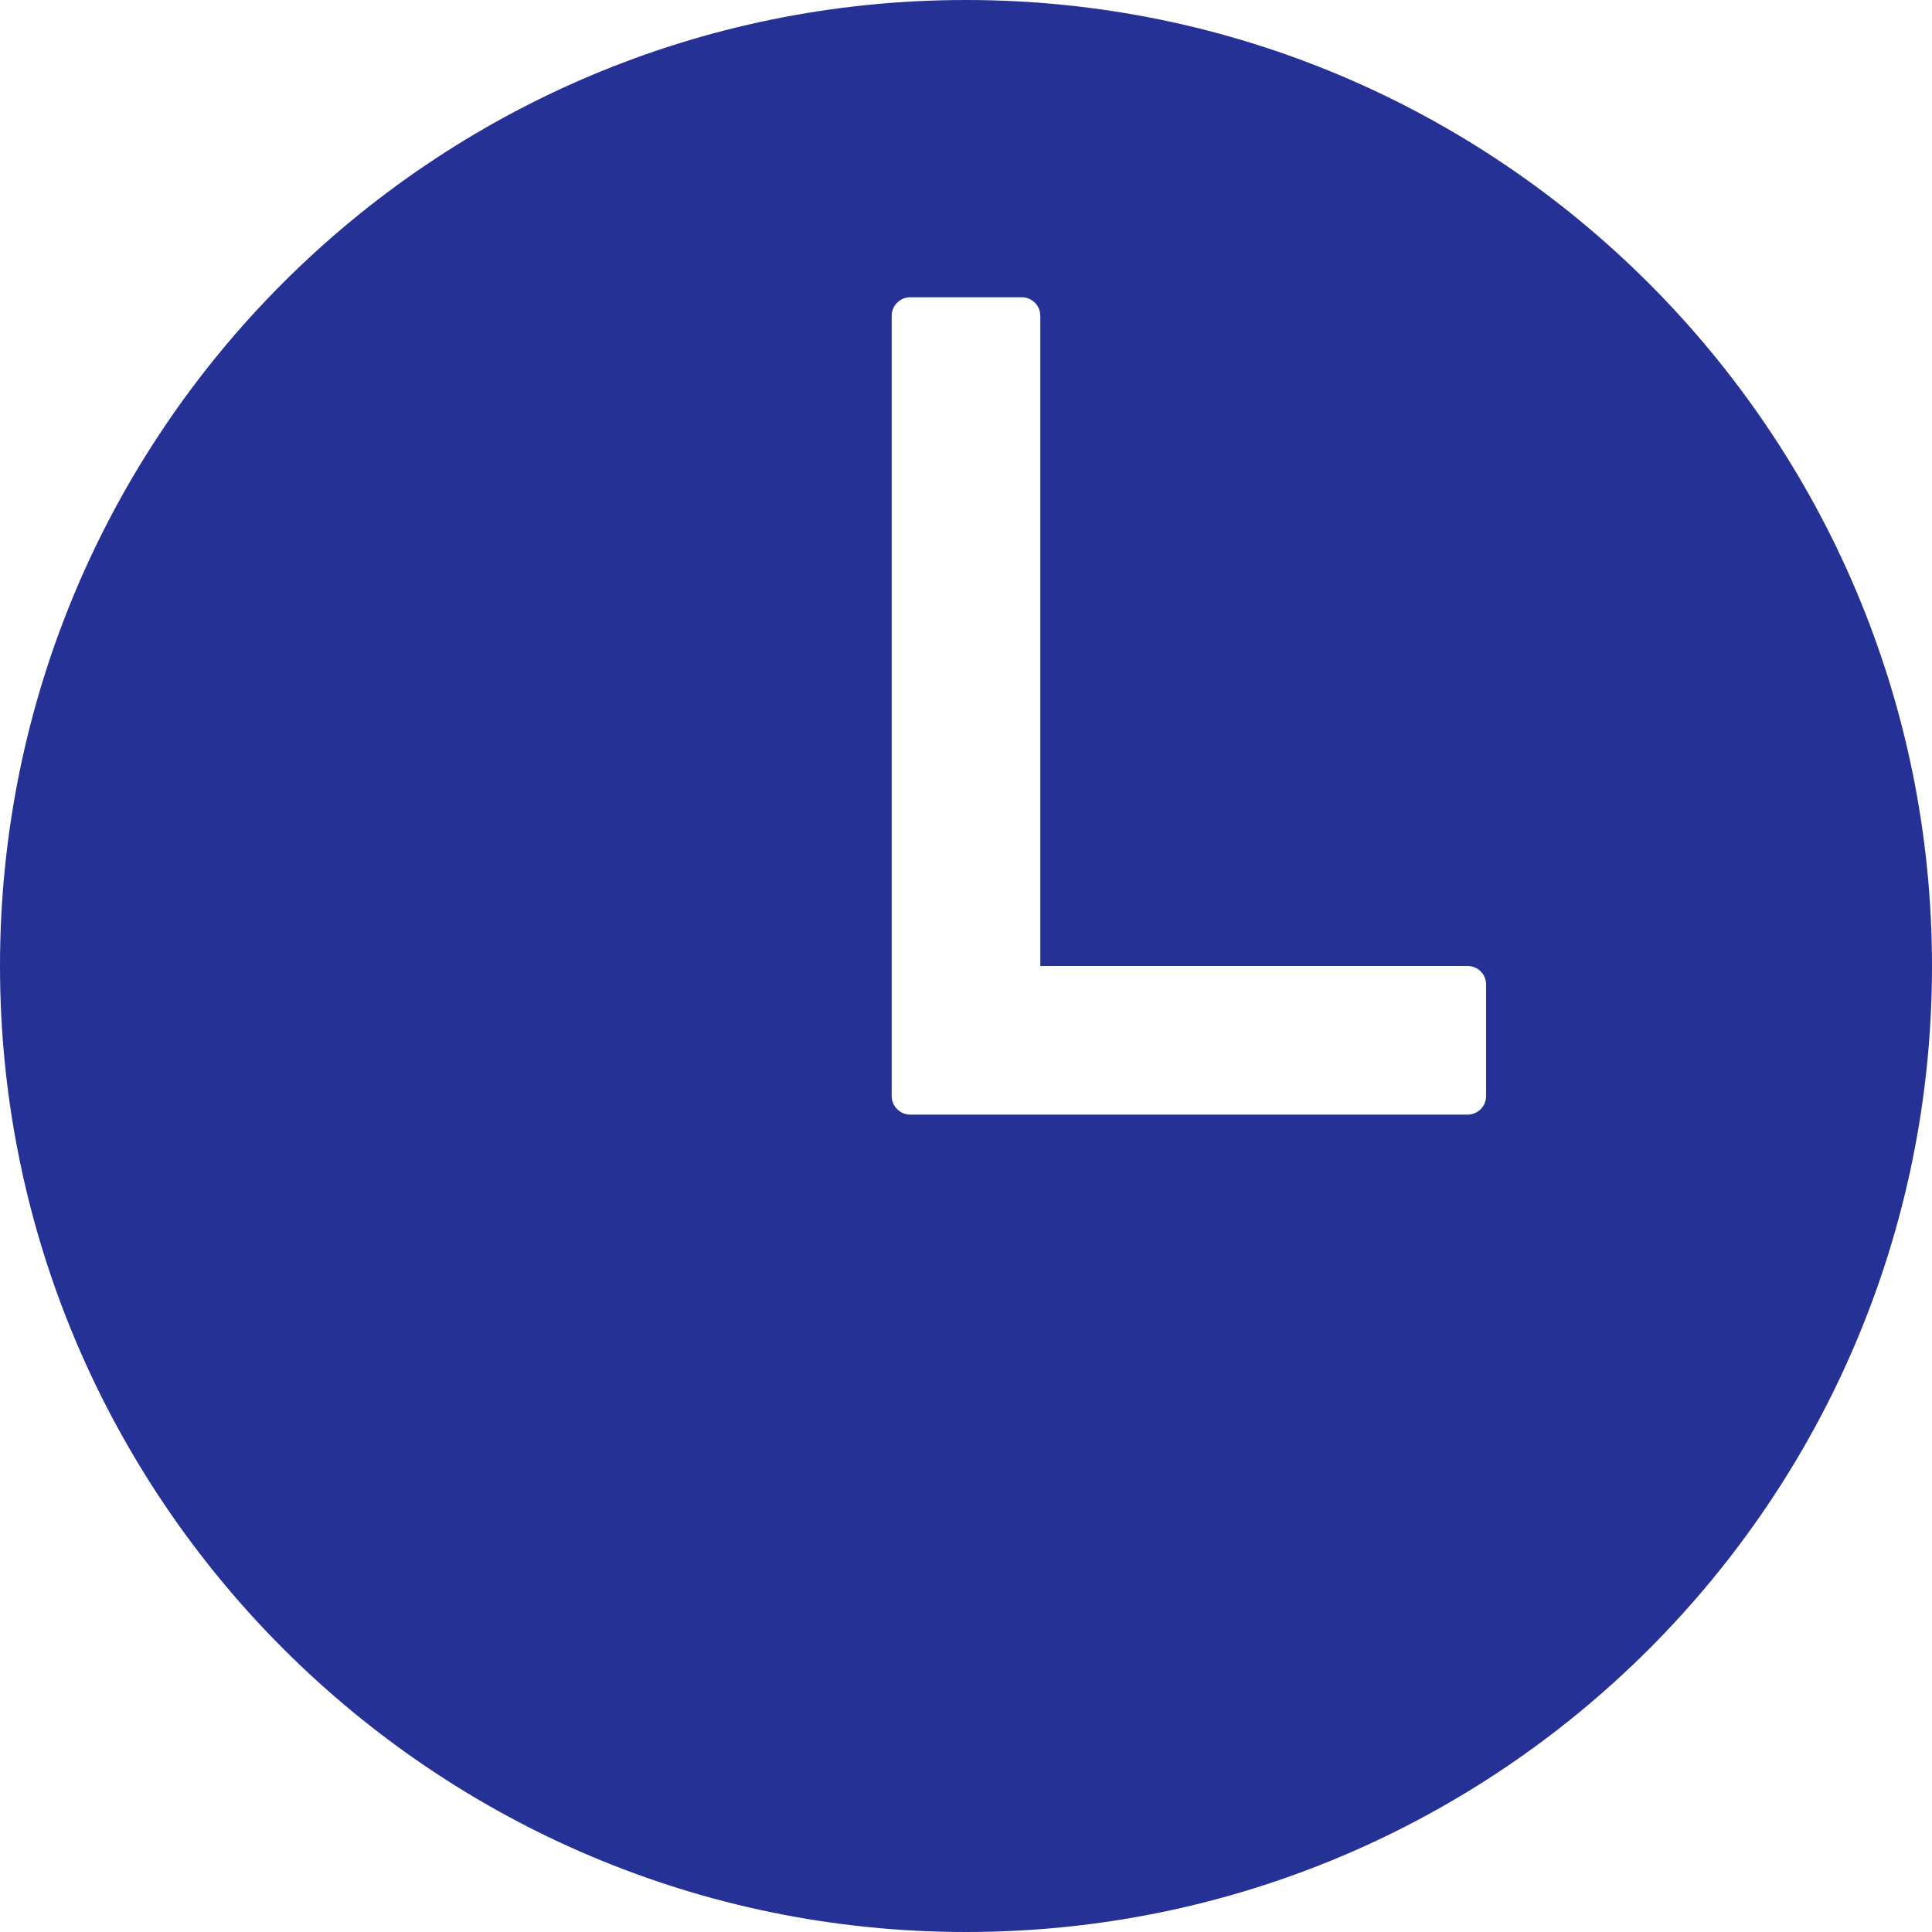 <svg width="28" height="28" viewBox="0 0 28 28" fill="none" xmlns="http://www.w3.org/2000/svg">
<path d="M14 0C6.268 0 0 6.268 0 14C0 21.72 6.281 28 14 28C21.731 28 28 21.731 28 14C28 6.28 21.72 0 14 0ZM21.269 16.154H13.192C13.121 16.154 13.052 16.125 13.002 16.075C12.951 16.024 12.923 15.956 12.923 15.885V4.577C12.923 4.506 12.951 4.437 13.002 4.387C13.052 4.336 13.121 4.308 13.192 4.308H14.808C14.879 4.308 14.948 4.336 14.998 4.387C15.049 4.437 15.077 4.506 15.077 4.577V14H21.269C21.341 14 21.409 14.028 21.46 14.079C21.51 14.129 21.538 14.198 21.538 14.269V15.885C21.538 15.956 21.51 16.024 21.46 16.075C21.409 16.125 21.341 16.154 21.269 16.154Z" fill="#253195"/>
</svg>
